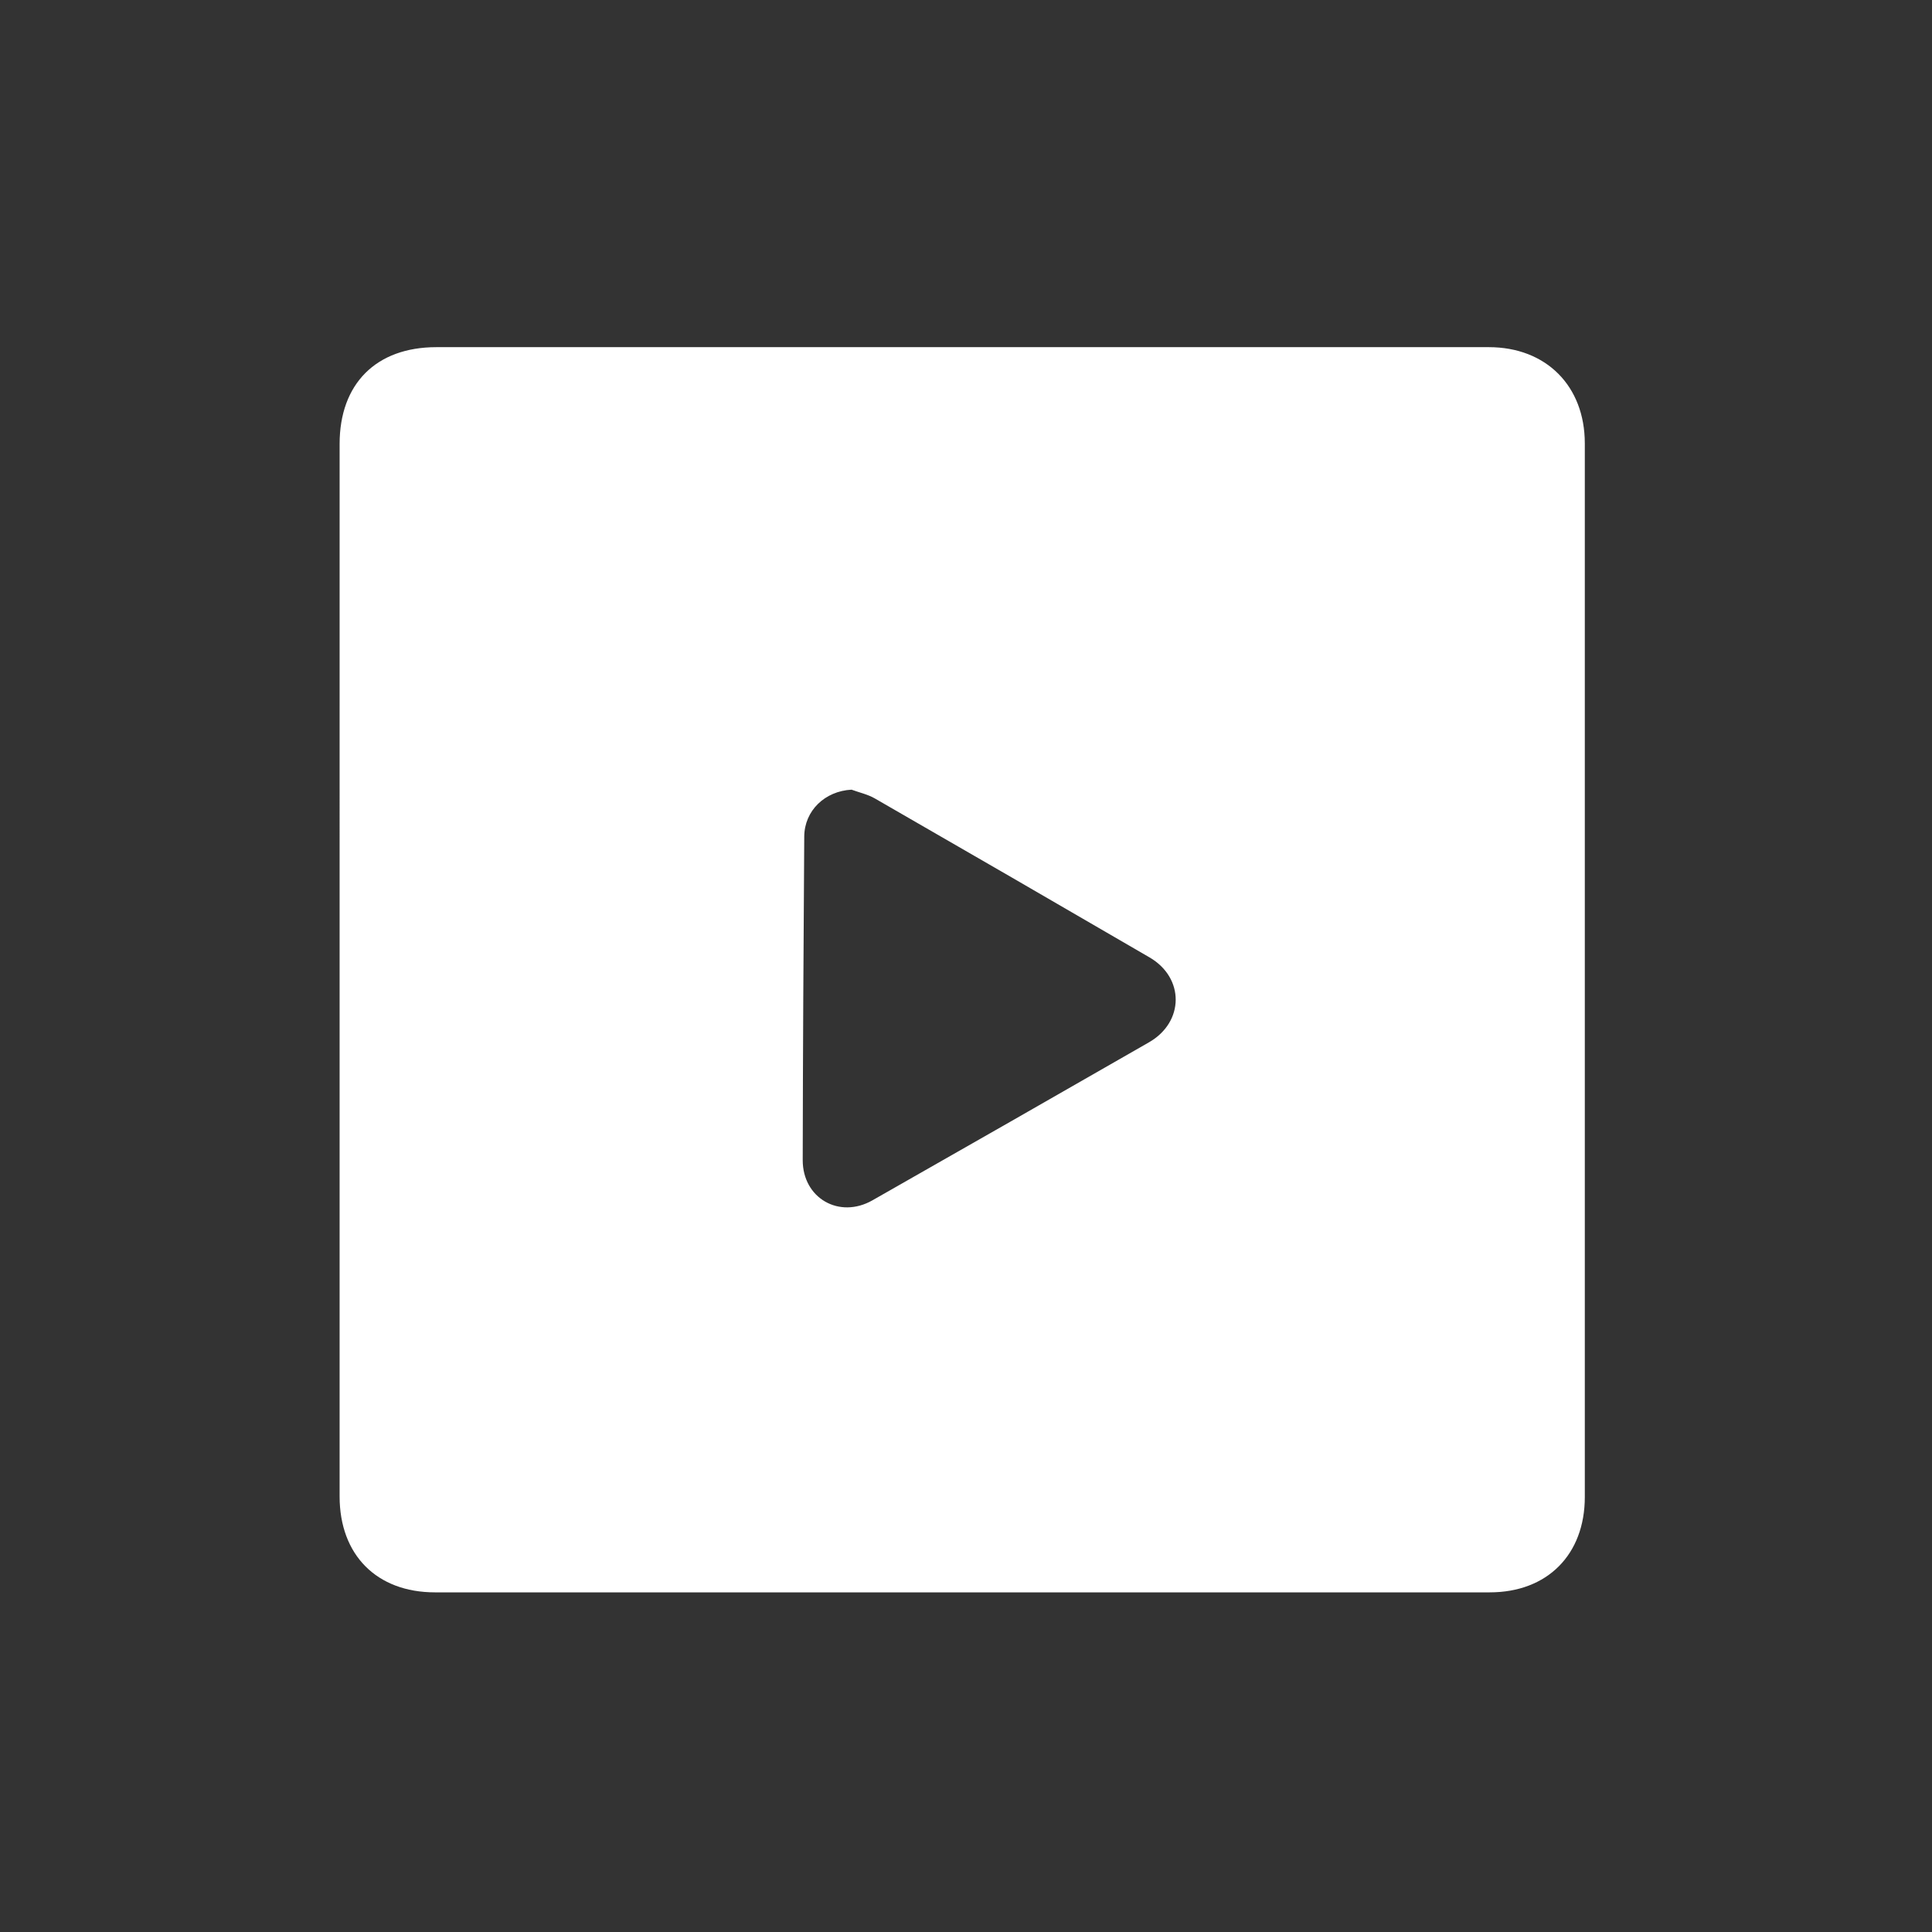 <?xml version="1.0" encoding="UTF-8" standalone="no"?>
<svg width="256px" height="256px" viewBox="0 0 256 256" version="1.1" xmlns="http://www.w3.org/2000/svg" xmlns:xlink="http://www.w3.org/1999/xlink">
    <rect x="0" y="0" width="256" height="256" fill="#333333" stroke="none"/>
    <!-- Generator: Sketch 3.7 (28169) - http://www.bohemiancoding.com/sketch -->
    <title>256</title>
    <desc>Created with Sketch.</desc>
    <defs></defs>
    <g id="Page-1" stroke="none" stroke-width="1" fill="none" fill-rule="evenodd">
        <g id="256" fill="#FFFFFF">
            <path d="M45,128.553 C45,105.31 44.999,82.067 45.001,58.825 C45.001,50.846 49.845,46.001 57.821,46.001 C104.307,46 150.794,46 197.279,46.001 C204.858,46.001 209.994,51.133 209.995,58.75 C210.002,105.287 210.002,151.824 209.996,198.361 C209.995,205.997 205.018,210.994 197.405,210.995 C150.818,211.002 104.23,211.001 57.642,210.996 C49.914,210.995 45.001,206.038 45,198.282 C45,175.039 45,151.796 45,128.553 Z M112.835,104.636 C109.323,104.818 106.591,107.396 106.567,110.848 C106.47,125.136 106.387,139.426 106.364,153.715 C106.355,158.77 111.212,161.549 115.598,159.052 C127.827,152.09 140.049,145.119 152.25,138.11 C156.938,135.416 156.969,129.566 152.32,126.861 C140.202,119.81 128.066,112.789 115.915,105.794 C114.977,105.254 113.866,105.015 112.835,104.636 Z" id="Combined-Shape"></path>
        </g>
    </g>
</svg>